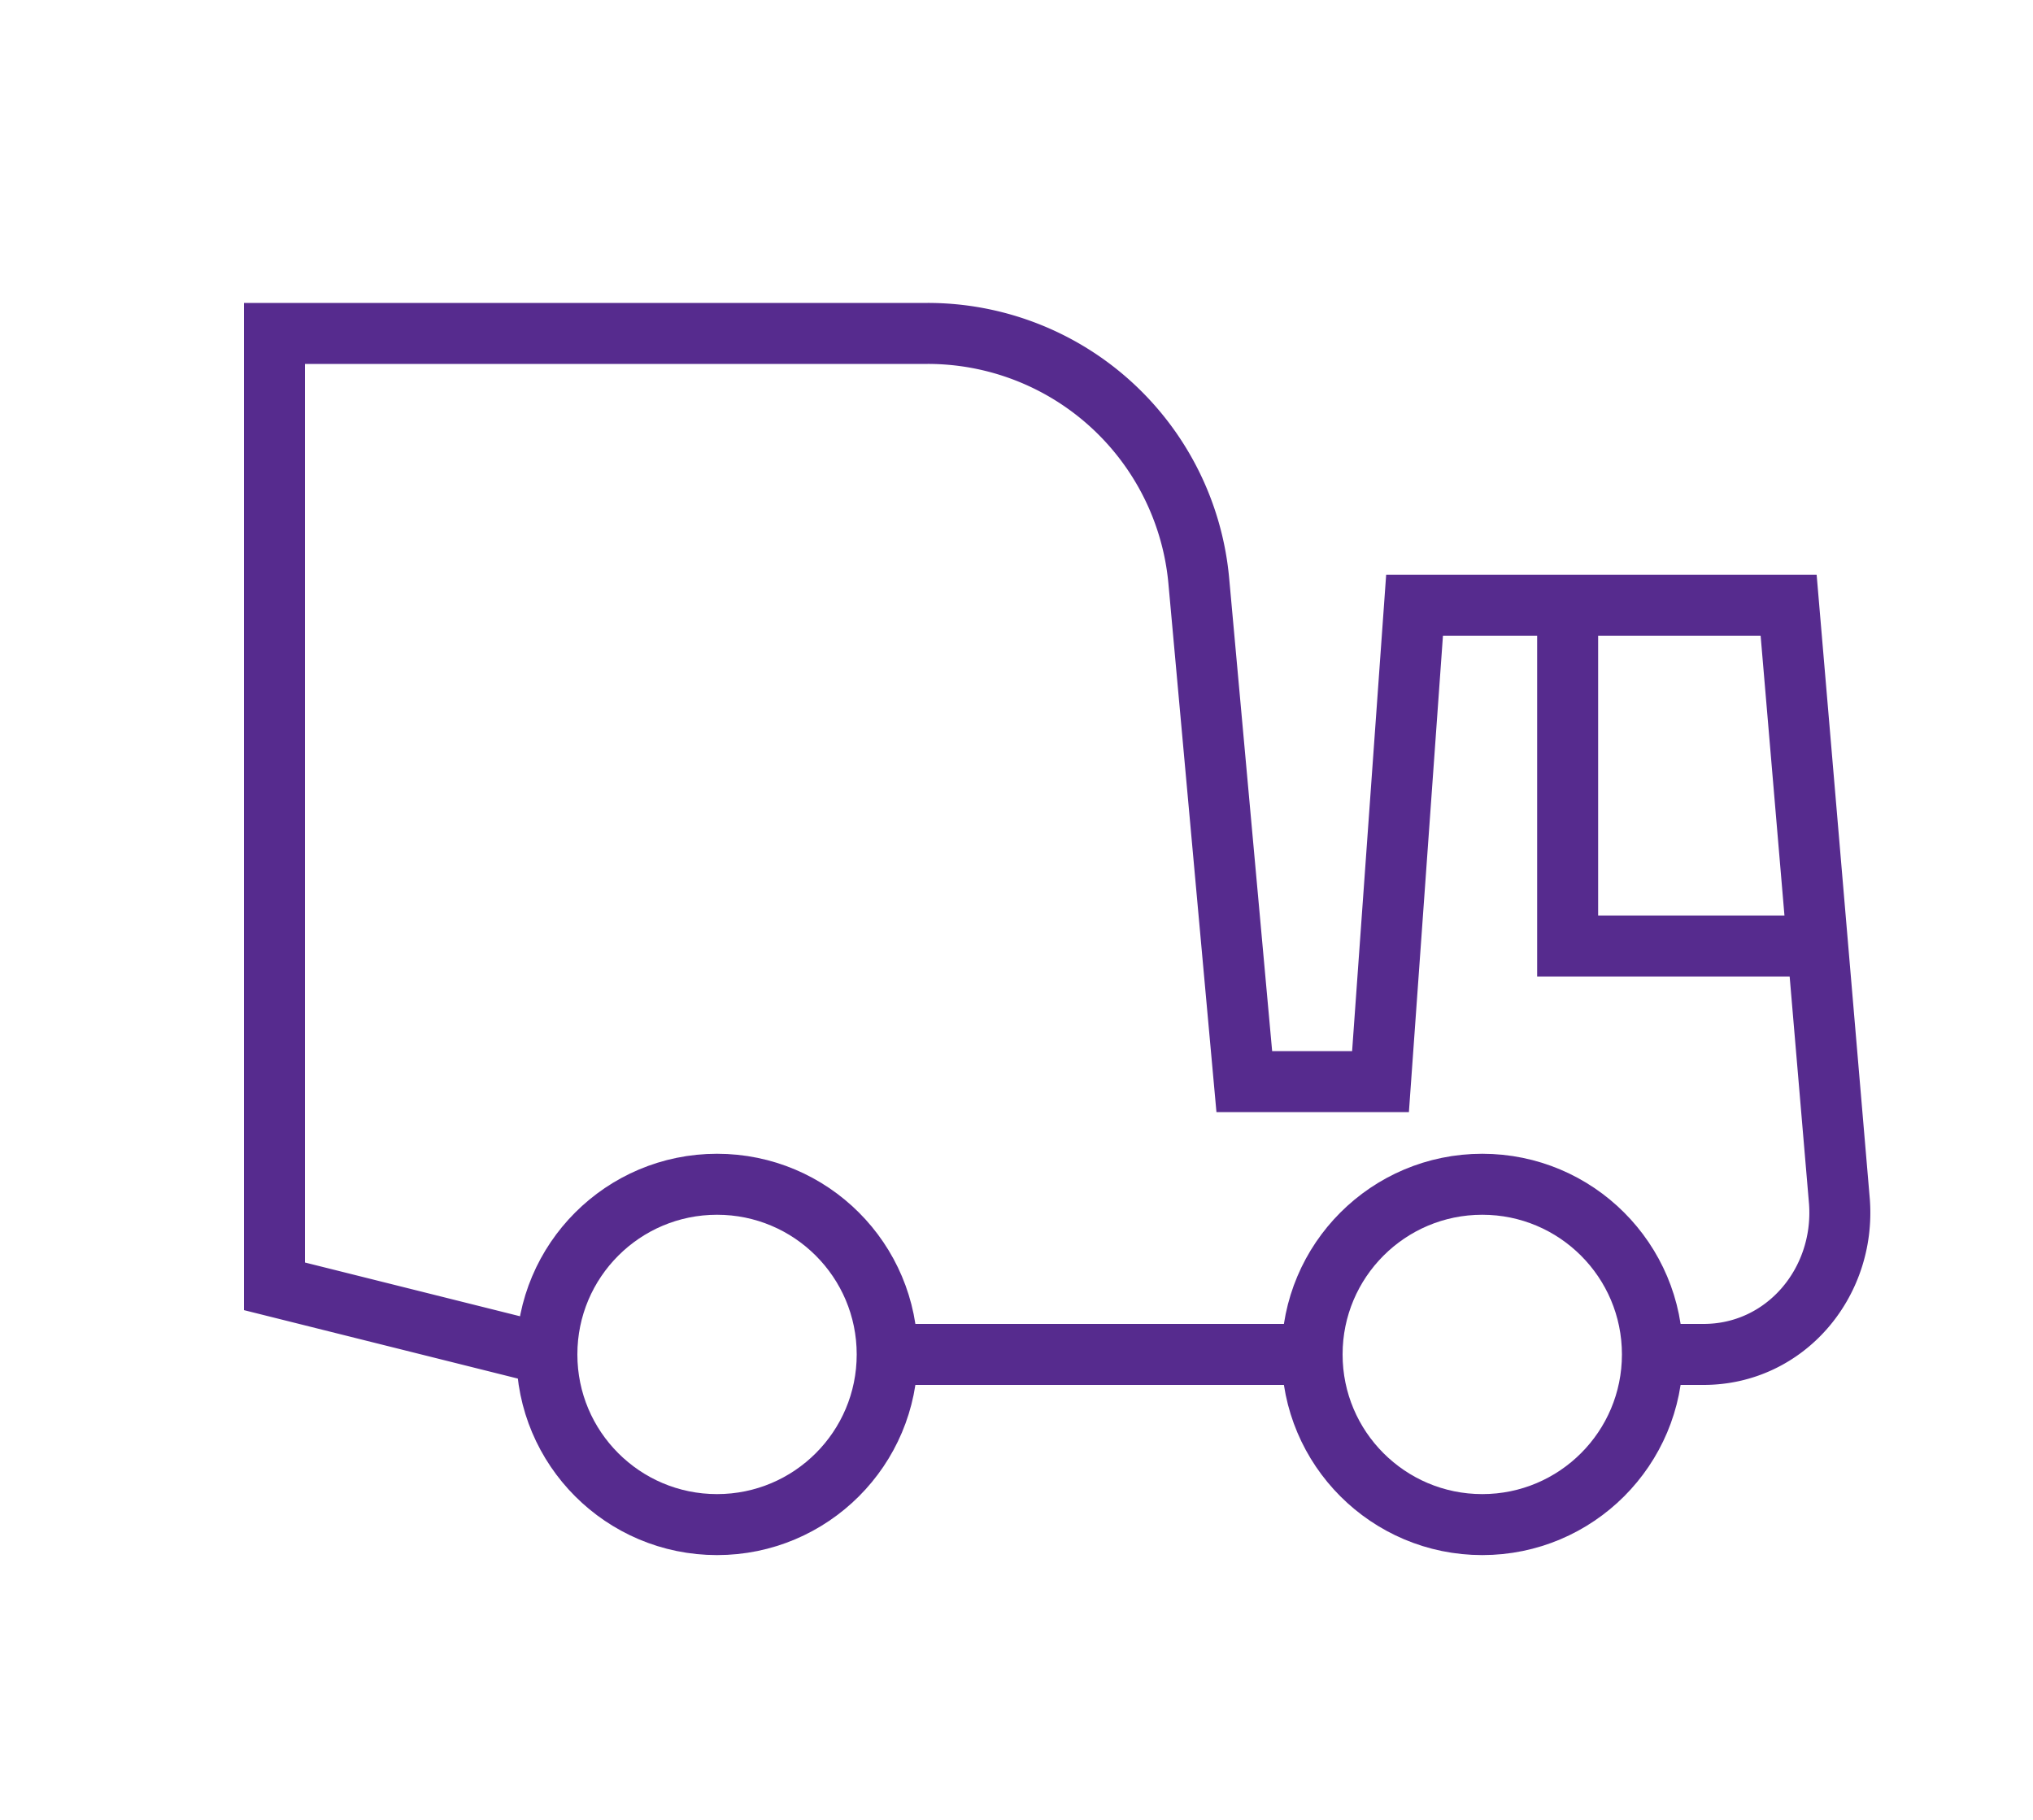 <svg xmlns="http://www.w3.org/2000/svg" viewBox="0 0 200 179"><defs><style>.cls-1{fill:none;stroke:#562b8e;stroke-miterlimit:10;stroke-width:6px;}</style></defs><g id="Icons"><g id="Transportation"><g id="Truck"><path class="cls-1" d="M162.59,133.24h5c8,0,13.94-7,13.37-15l-5-58.7h-36.8l-3.35,46.86H122.41l-4.48-49.29A26.78,26.78,0,0,0,91.26,32.8H27v93.74l26.81,6.7"/><line class="cls-1" x1="87.26" y1="133.24" x2="129.11" y2="133.24"/><circle class="cls-1" cx="70.54" cy="133.24" r="16.74"/><circle class="cls-1" cx="145.82" cy="133.24" r="16.74"/><polyline class="cls-1" points="179.32 93.06 154.22 93.06 154.22 59.59"/></g></g></g></svg>